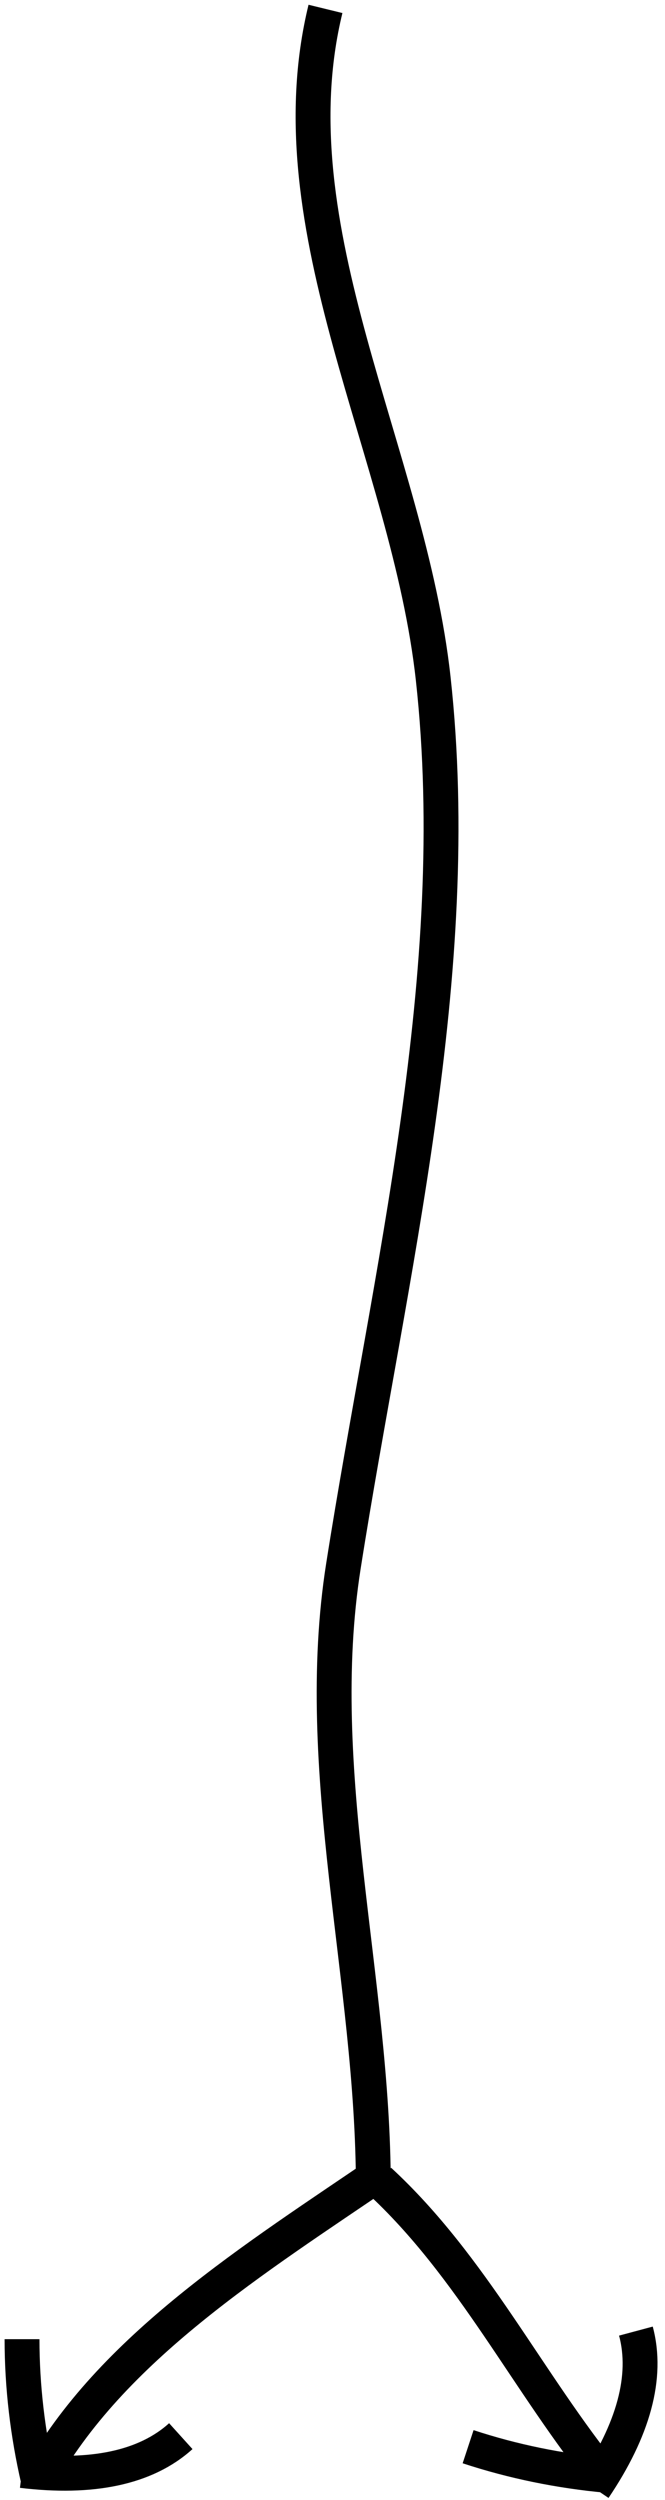 <svg width="82" height="308" viewBox="0 0 82 308" fill="none" xmlns="http://www.w3.org/2000/svg">
<path d="M40.134 1.096C33.502 28.228 50.375 55.942 53.417 83.598C57.423 120.016 48.053 156.705 42.346 192.935C38.367 218.191 46.036 243.888 46.036 269.401M47.505 267.307C31.506 278.222 13.64 289.275 4.702 305.542M46.777 268.645C58.286 279.272 65.065 293.524 74.836 305.543M2.716 288.179C2.716 294.004 3.411 299.862 4.725 305.537M22.294 300.126C17.973 304.033 11.309 305.398 2.72 304.36M57.722 301.426C63.254 303.25 69.036 304.424 74.836 304.953M78.412 287.184C79.919 292.811 78.095 299.365 73.254 306.535" stroke="black" stroke-width="4.3" stroke-miterlimit="10" stroke-linejoin="round"/>
</svg>
